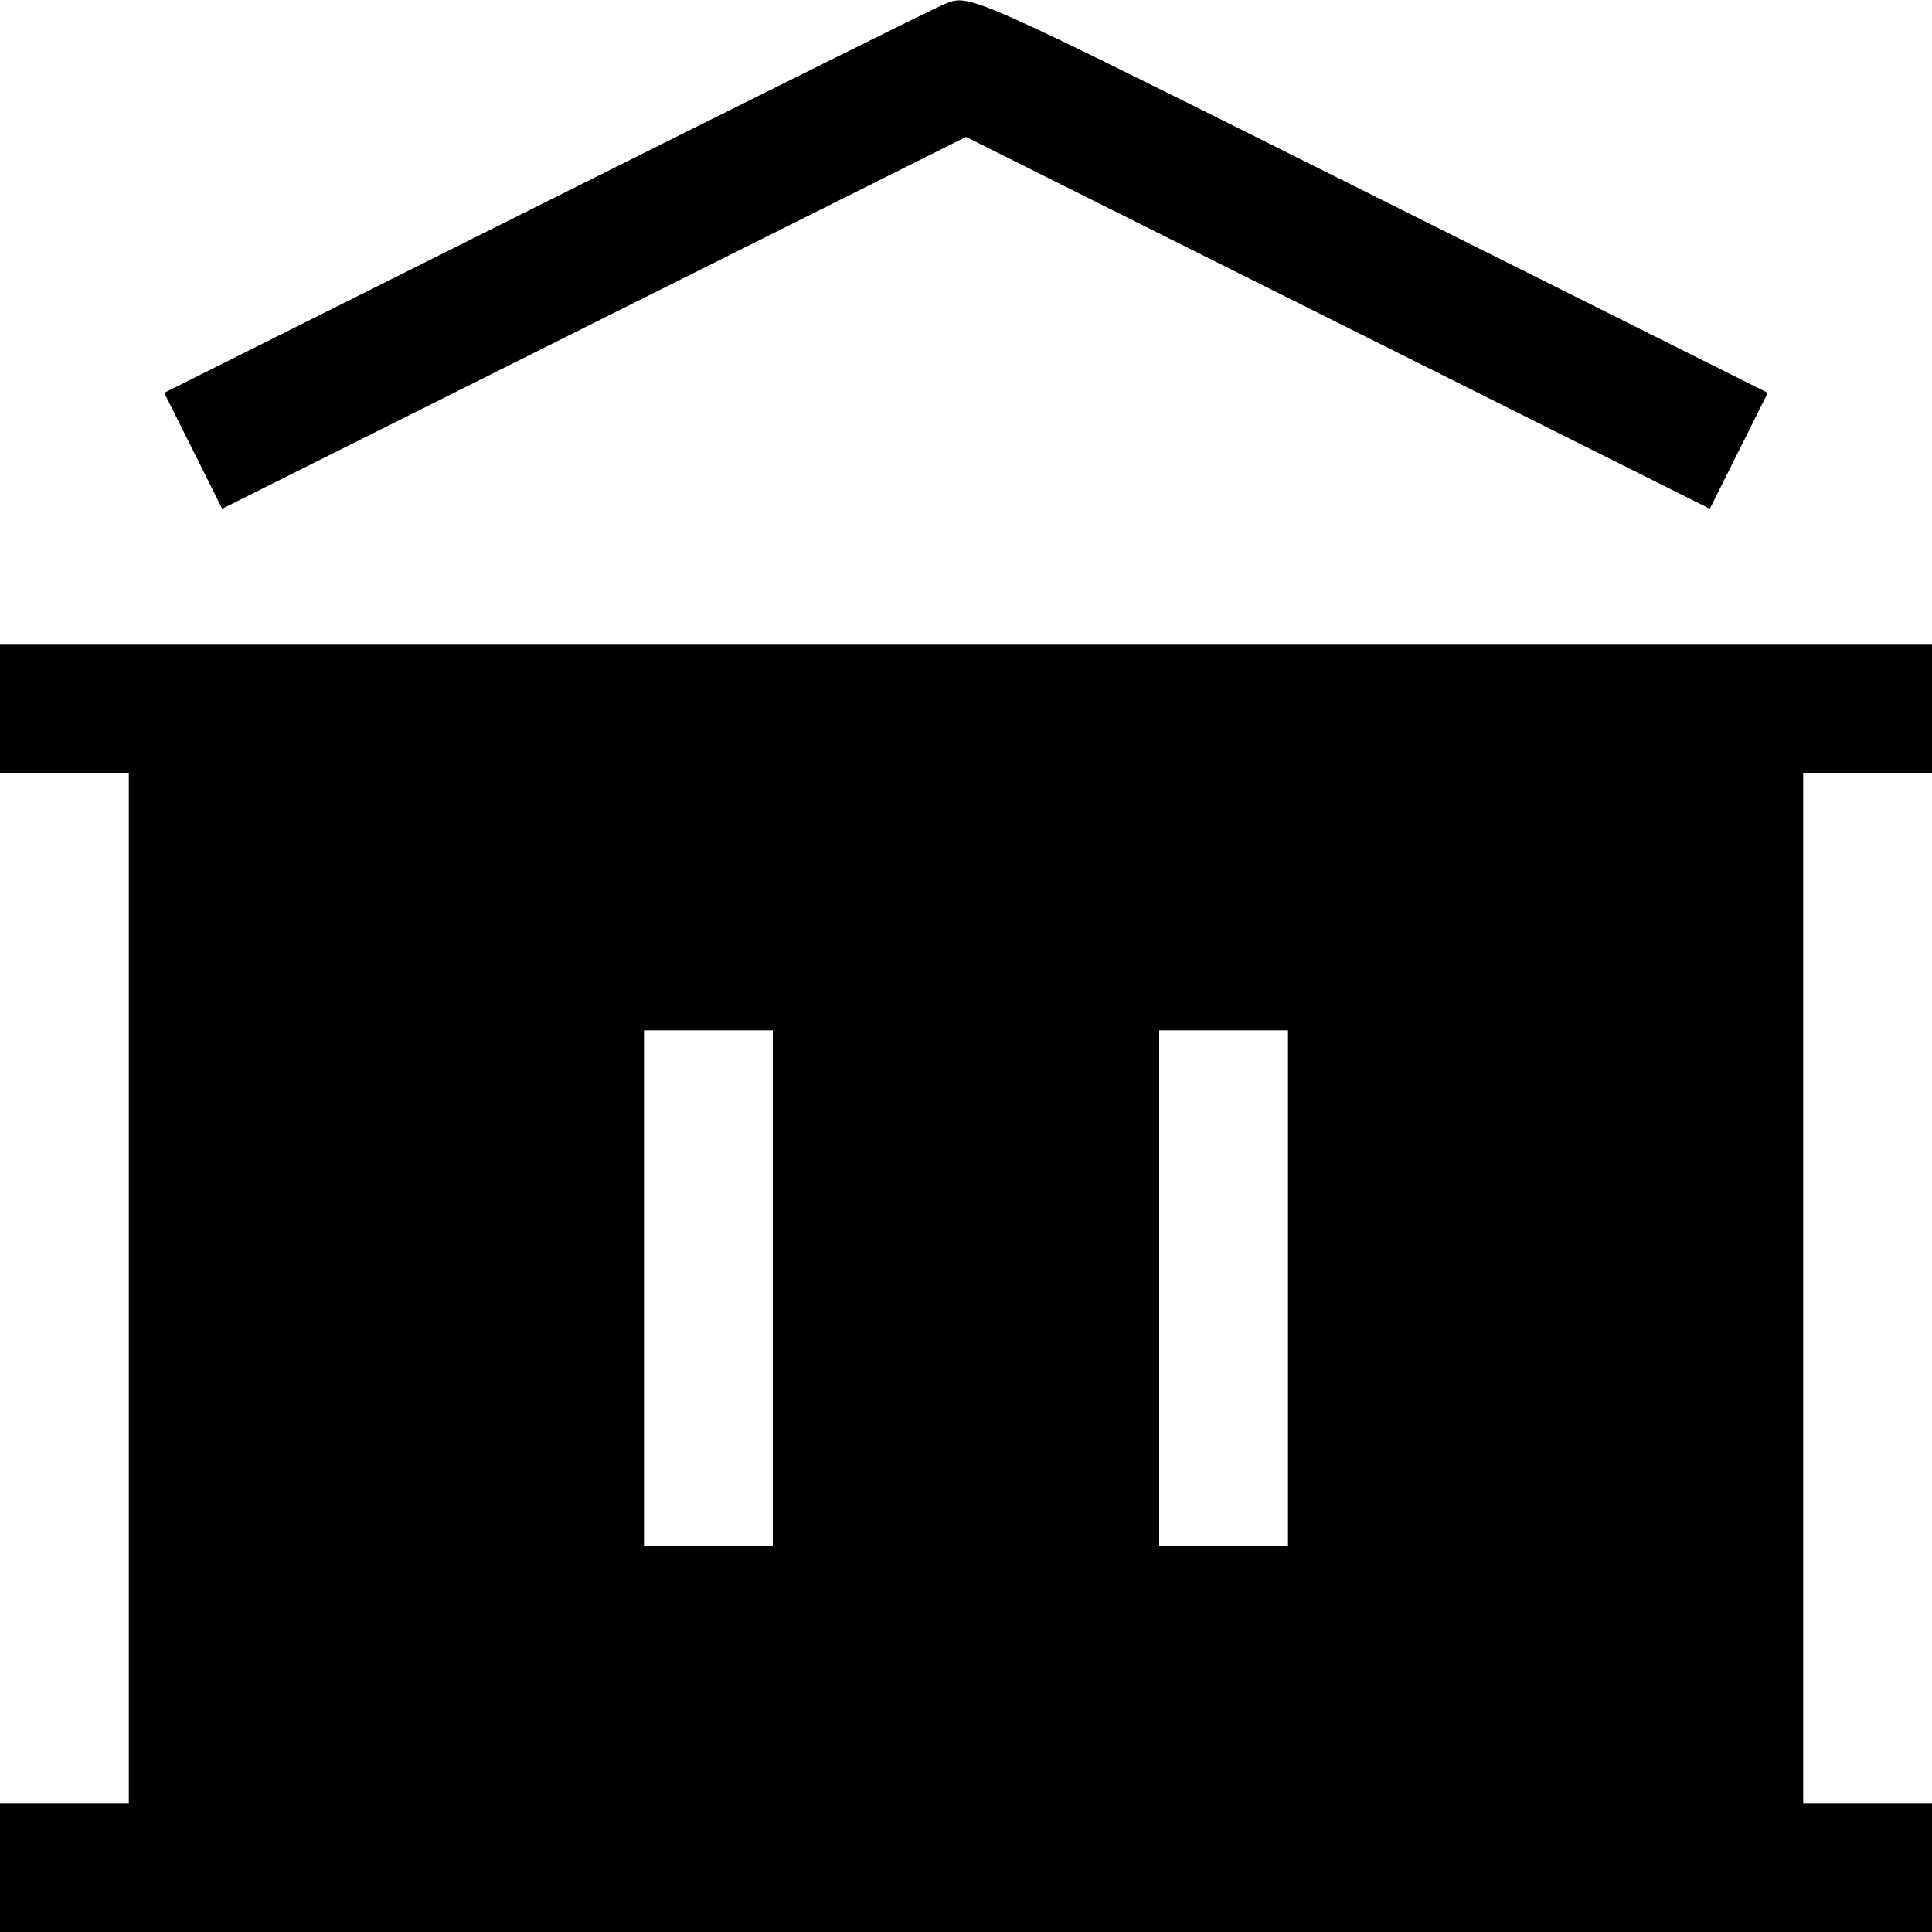 <svg fill="none" viewBox="0 0 15 15" xmlns="http://www.w3.org/2000/svg"><path d="M7.325 0.035 C 7.277 0.053,5.896 0.739,4.256 1.559 L 1.275 3.050 1.500 3.500 L 1.725 3.950 4.613 2.506 L 7.500 1.063 10.387 2.506 L 13.275 3.950 13.500 3.500 L 13.725 3.050 10.693 1.534 C 7.436 -0.094,7.539 -0.048,7.325 0.035 M0.000 5.500 L 0.000 6.000 0.500 6.000 L 1.000 6.000 1.000 10.000 L 1.000 14.000 0.500 14.000 L 0.000 14.000 0.000 14.500 L 0.000 15.000 7.500 15.000 L 15.000 15.000 15.000 14.500 L 15.000 14.000 14.500 14.000 L 14.000 14.000 14.000 10.000 L 14.000 6.000 14.500 6.000 L 15.000 6.000 15.000 5.500 L 15.000 5.000 7.500 5.000 L 0.000 5.000 0.000 5.500 M6.000 10.000 L 6.000 12.000 5.500 12.000 L 5.000 12.000 5.000 10.000 L 5.000 8.000 5.500 8.000 L 6.000 8.000 6.000 10.000 M10.000 10.000 L 10.000 12.000 9.500 12.000 L 9.000 12.000 9.000 10.000 L 9.000 8.000 9.500 8.000 L 10.000 8.000 10.000 10.000 " fill="currentColor" stroke="none" fill-rule="evenodd"></path></svg>